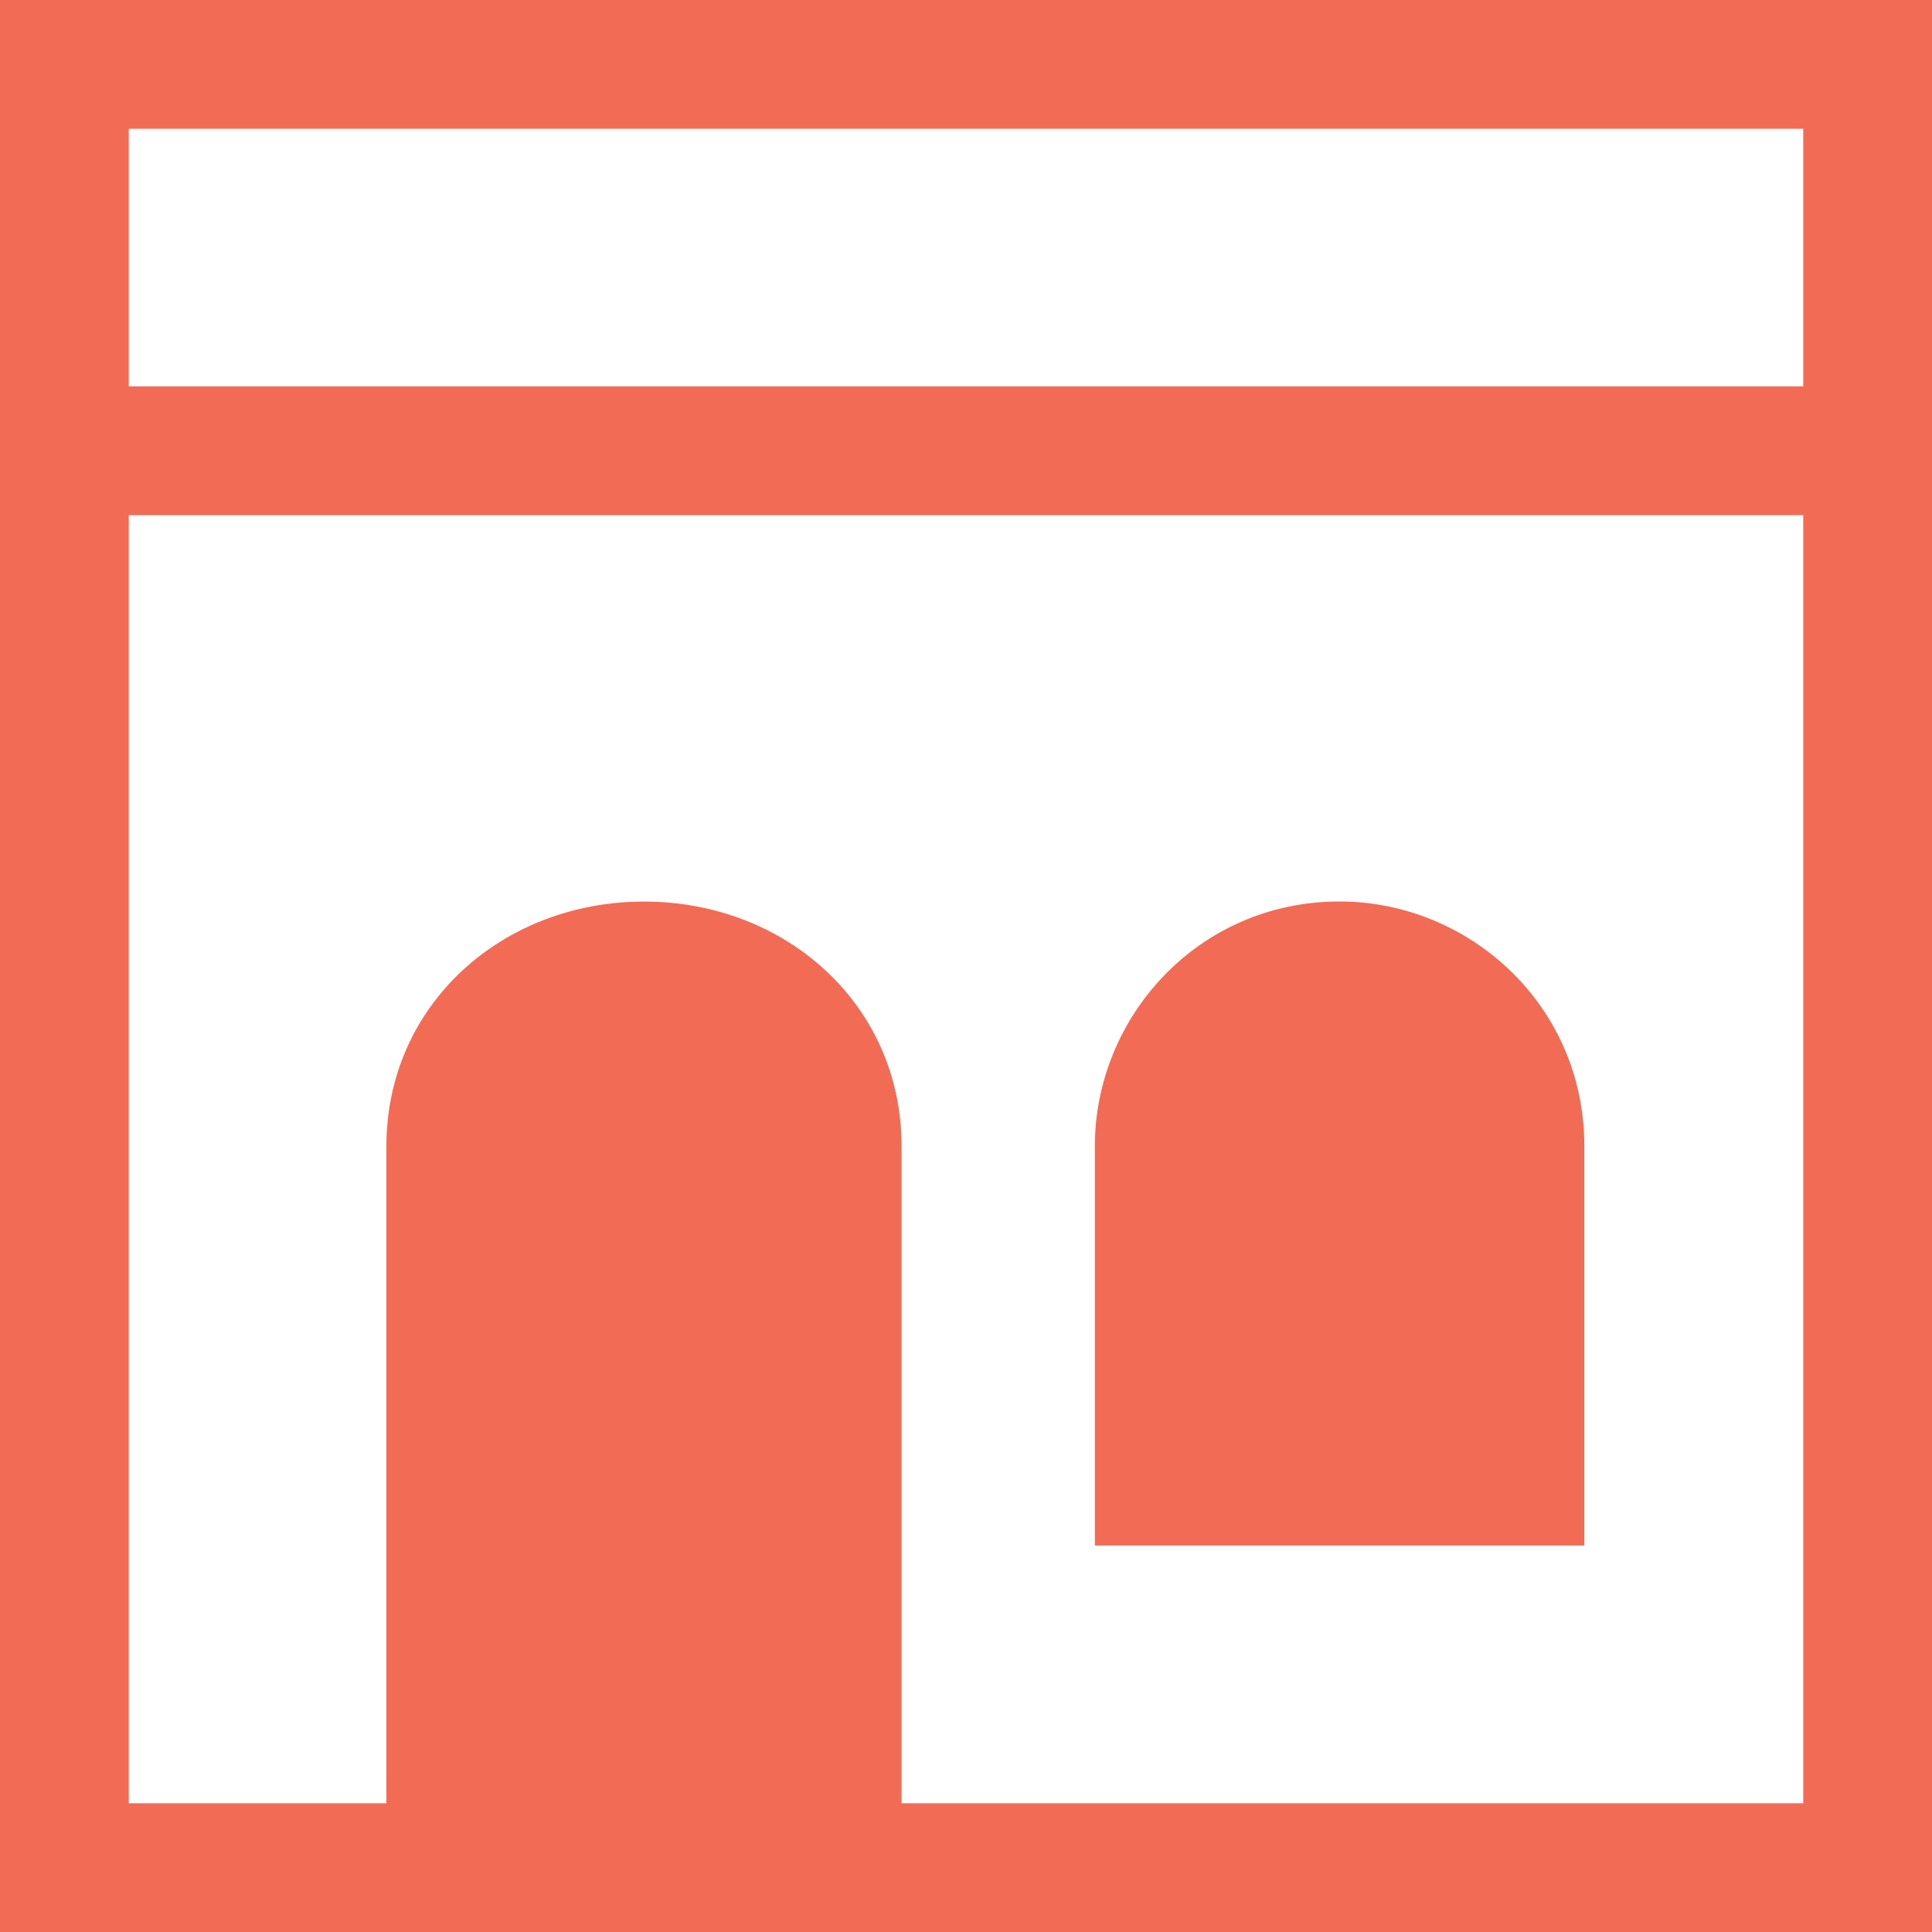 <svg width="20" height="20" viewBox="0 0 20 20" fill="none" xmlns="http://www.w3.org/2000/svg">
<path d="M16.267 15.999H11.334V11.865C11.334 10.532 12.401 9.332 13.867 9.332C15.201 9.332 16.401 10.399 16.401 11.865V15.999H16.267Z" fill="#F26B55"/>
<path fill-rule="evenodd" clip-rule="evenodd" d="M0 0V4V5.333V20H20V5.333V4V0H0ZM18.667 18.667H9.333V11.867C9.333 10.4 8.133 9.333 6.667 9.333C5.2 9.333 4 10.4 4 11.867V18.667H1.333V5.333H18.667V18.667ZM1.333 4V1.333H18.667V4H1.333Z" fill="#F26B55"/>
</svg>
